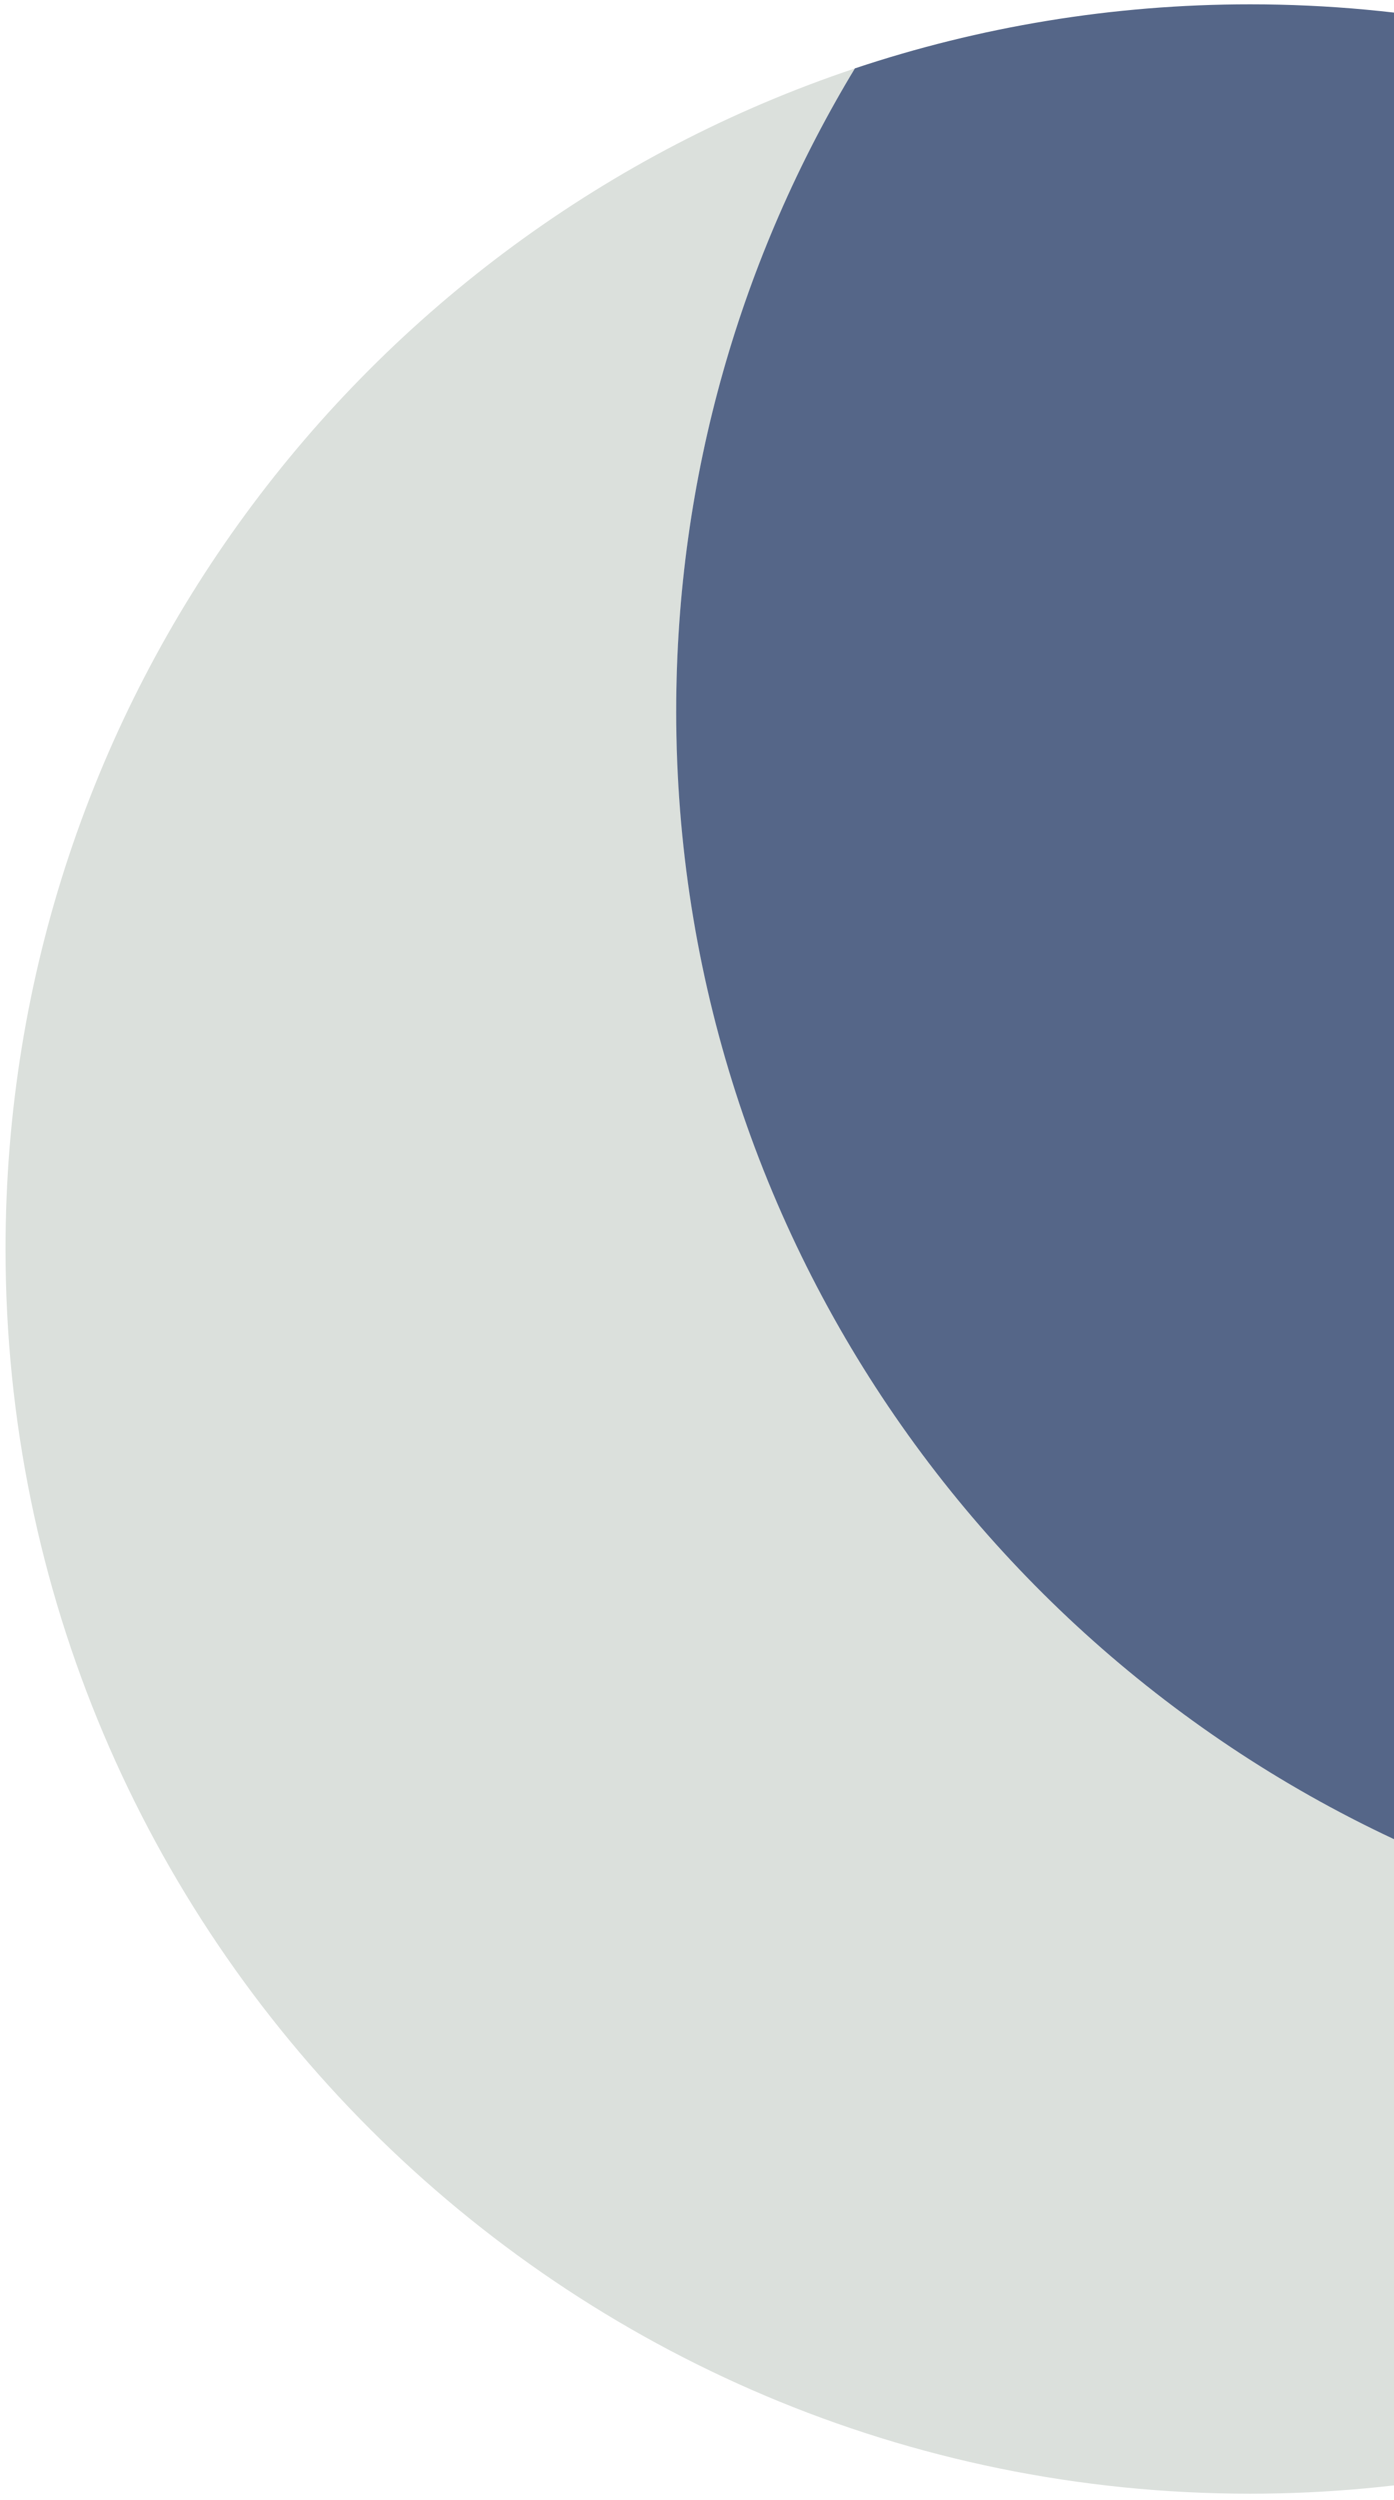 <svg width="164" height="294" viewBox="0 0 164 294" fill="none" xmlns="http://www.w3.org/2000/svg">
<path d="M79.563 83.653C79.563 55.986 87.24 30.117 100.589 8.043C42.513 27.471 0.65 82.288 0.65 146.889C0.65 227.736 66.205 293.279 147.086 293.279C156.28 293.279 165.277 292.413 174.009 290.793V220.532C118.807 199.56 79.572 146.193 79.572 83.653H79.563Z" fill="#DBE0DC"/>
<path d="M173.999 220.53V2.985C165.276 1.365 156.28 0.508 147.076 0.508C130.826 0.508 115.189 3.163 100.578 8.042C87.24 30.106 79.553 55.984 79.553 83.652C79.553 146.191 118.788 199.558 173.99 220.53H173.999Z" fill="#556688"/>
</svg>
